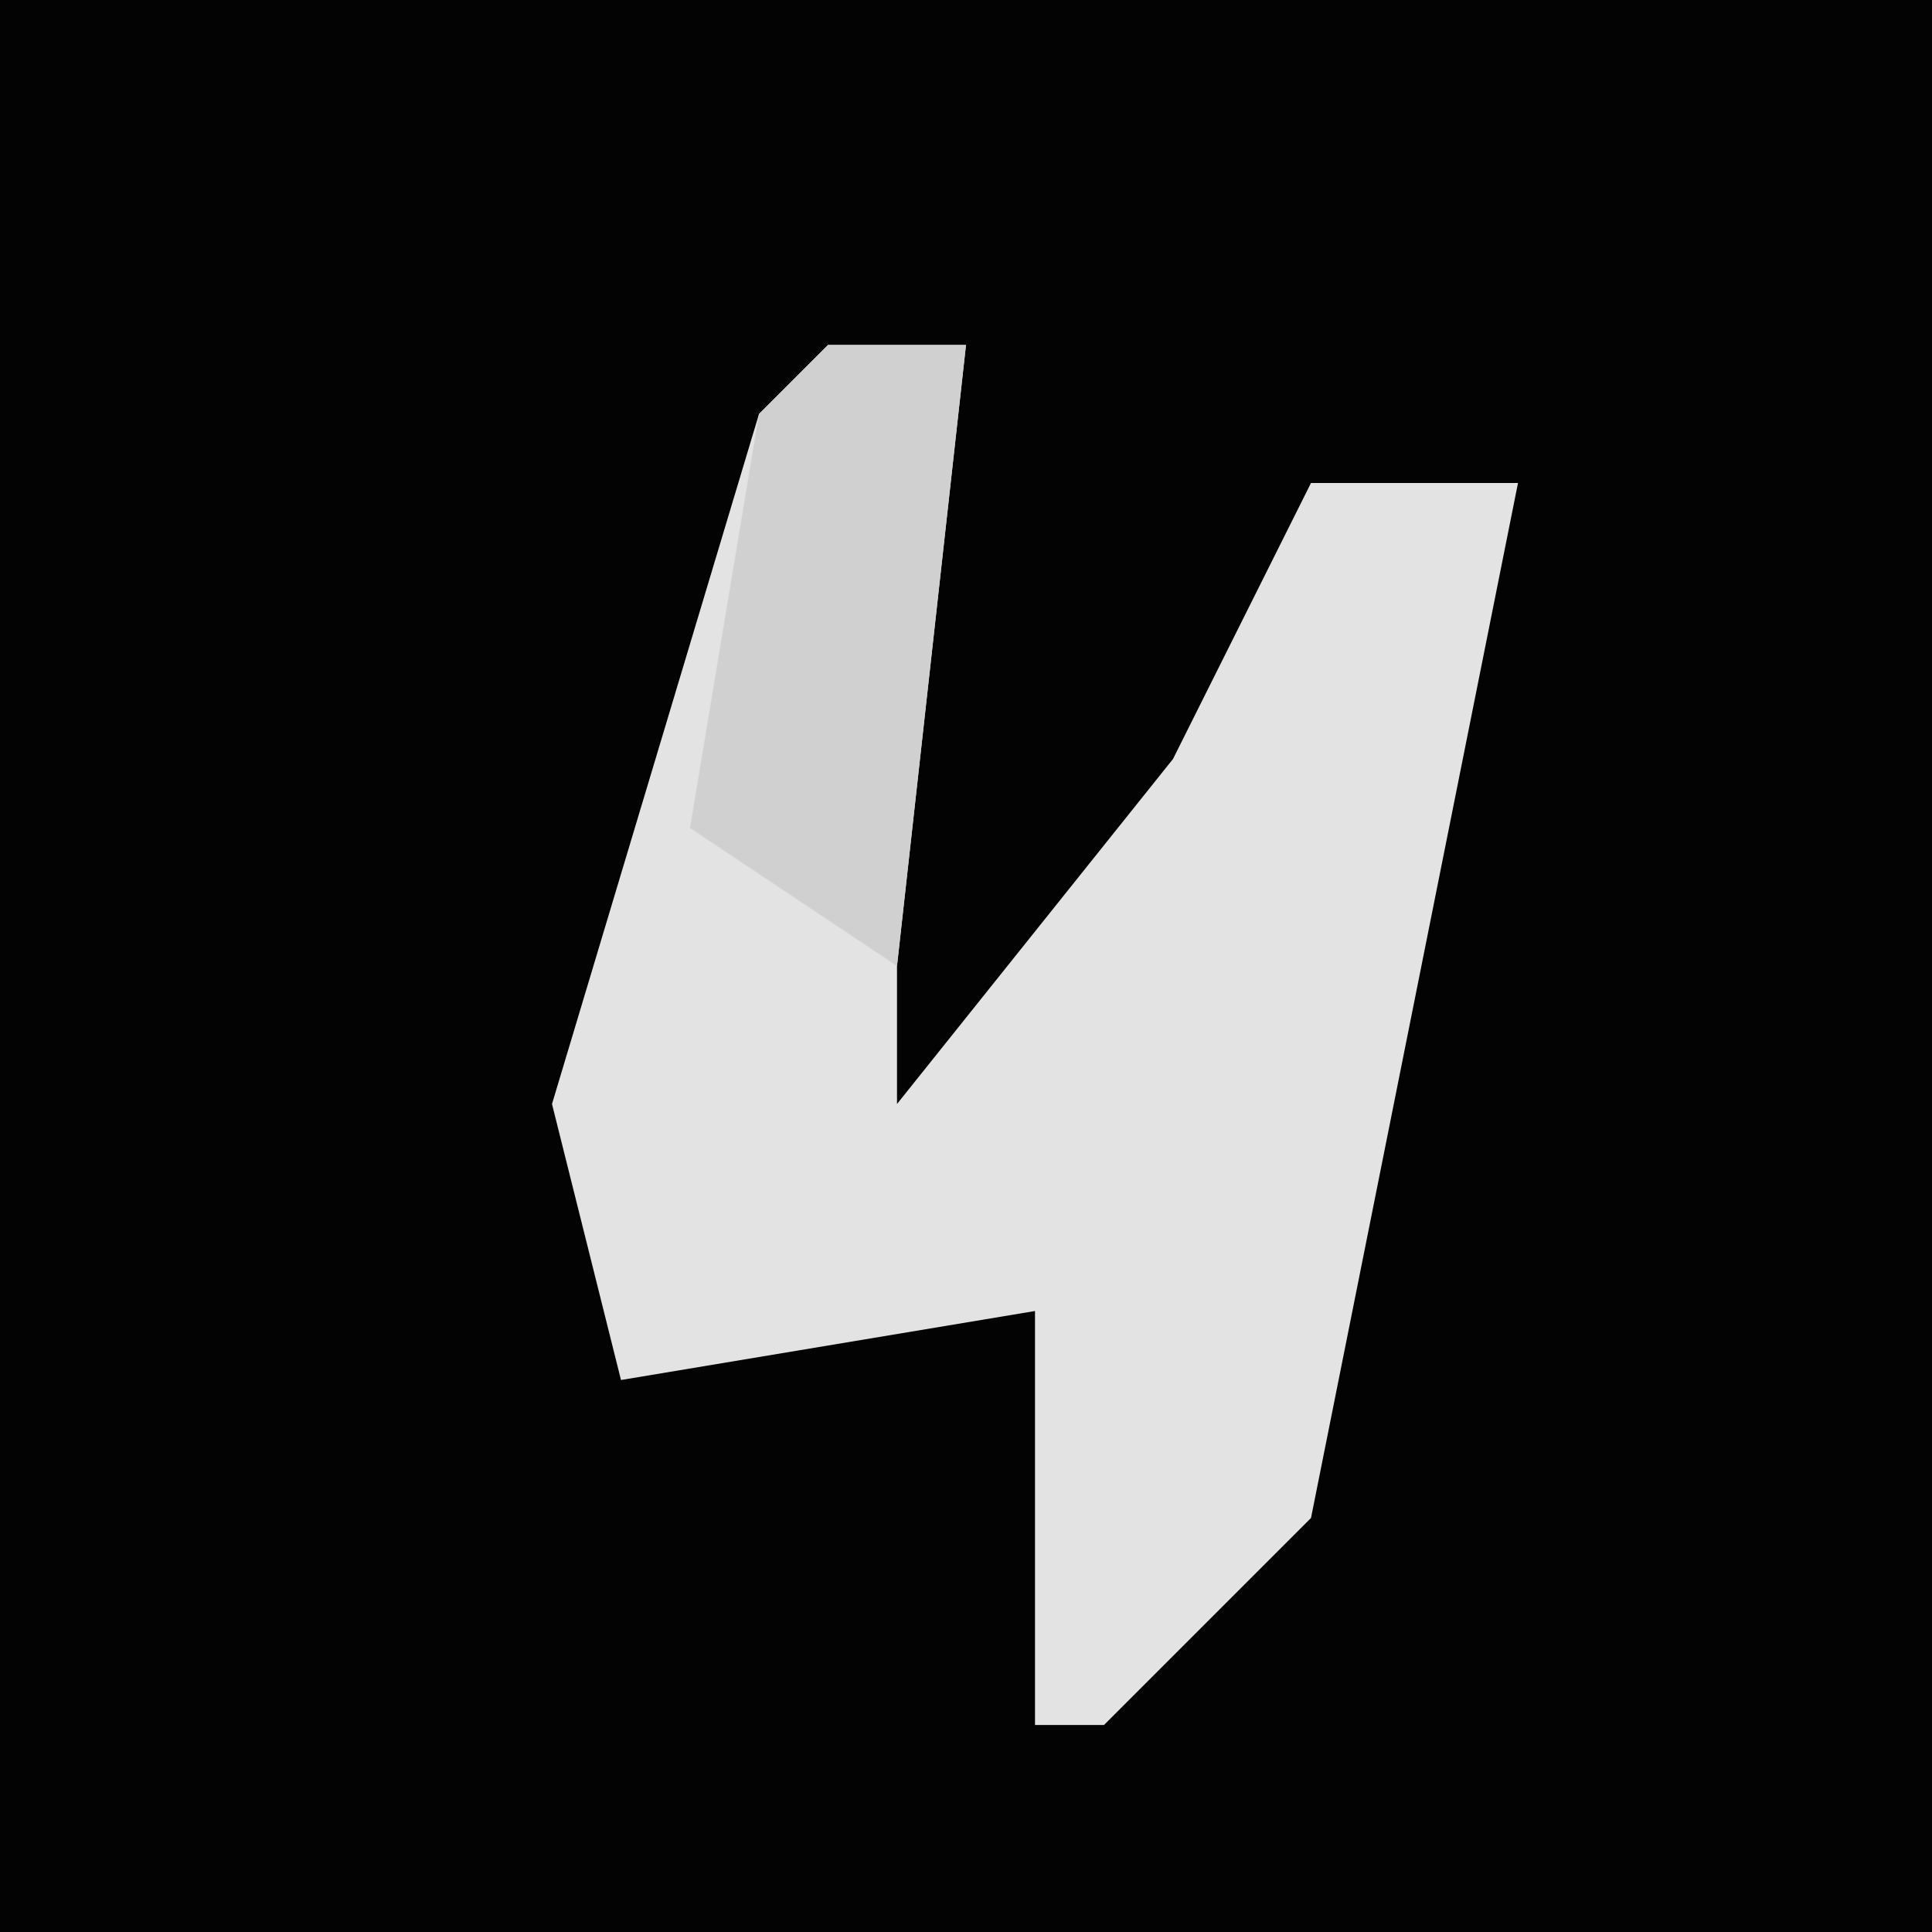 <?xml version="1.0" encoding="UTF-8"?>
<svg version="1.1" xmlns="http://www.w3.org/2000/svg" width="28" height="28">
<path d="M0,0 L28,0 L28,28 L0,28 Z " fill="#030303" transform="translate(0,0)"/>
<path d="M0,0 L2,0 L1,9 L1,11 L5,6 L7,2 L10,2 L7,17 L4,20 L3,20 L3,14 L-3,15 L-4,11 L-1,1 Z " fill="#E3E3E3" transform="translate(12,5)"/>
<path d="M0,0 L2,0 L1,9 L-2,7 L-1,1 Z " fill="#D0D0D0" transform="translate(12,5)"/>
</svg>
